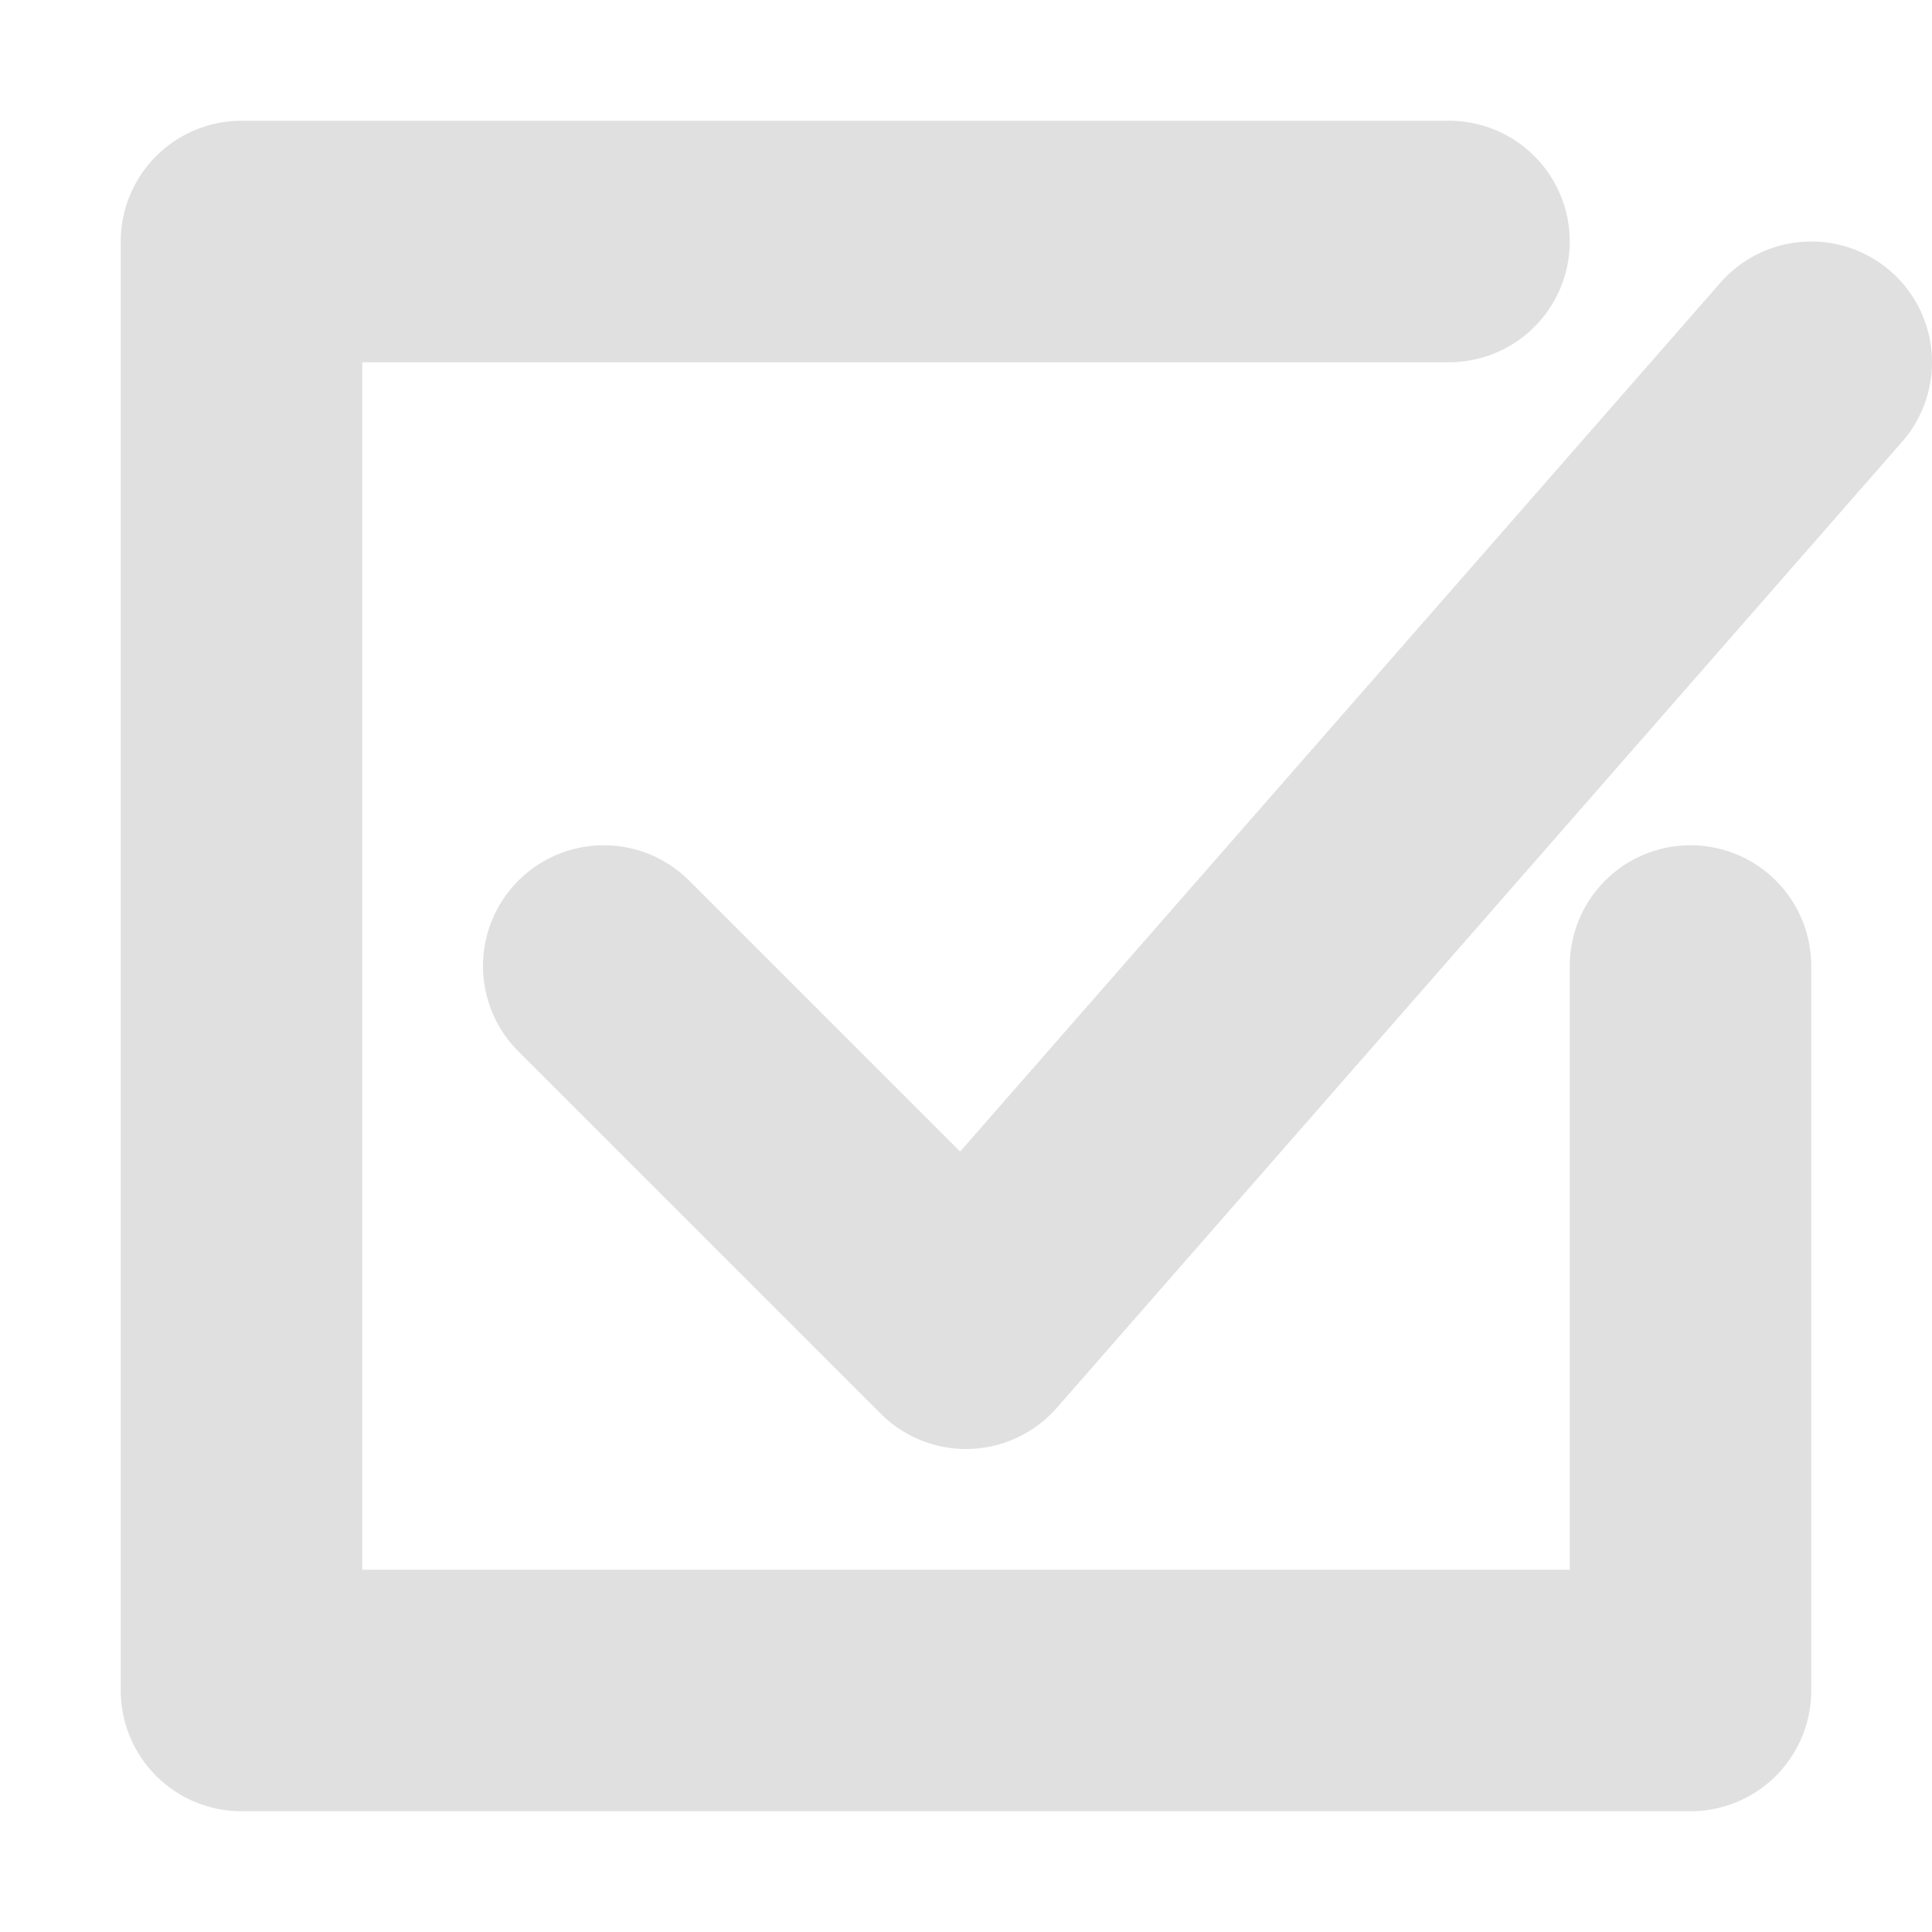 <?xml version="1.0" encoding="UTF-8" standalone="no"?>
<svg
   height="16"
   viewBox="0 0 16 16"
   width="16"
   version="1.1"
   id="svg43635"
   sodipodi:docname="checked.svg"
   inkscape:version="1.2.2 (732a01da63, 2022-12-09)"
   xmlns:inkscape="http://www.inkscape.org/namespaces/inkscape"
   xmlns:sodipodi="http://sodipodi.sourceforge.net/DTD/sodipodi-0.dtd"
   xmlns="http://www.w3.org/2000/svg"
   xmlns:svg="http://www.w3.org/2000/svg">
  <defs
     id="defs43639" />
  <sodipodi:namedview
     id="namedview43637"
     pagecolor="#ffffff"
     bordercolor="#000000"
     borderopacity="0.25"
     inkscape:showpageshadow="2"
     inkscape:pageopacity="0.0"
     inkscape:pagecheckerboard="0"
     inkscape:deskcolor="#d1d1d1"
     showgrid="true"
     inkscape:zoom="45.387417"
     inkscape:cx="0.84825273"
     inkscape:cy="9.1875685"
     inkscape:window-width="2498"
     inkscape:window-height="1417"
     inkscape:window-x="54"
     inkscape:window-y="-8"
     inkscape:window-maximized="1"
     inkscape:current-layer="svg43635">
    <inkscape:grid
       type="xygrid"
       id="grid287"
       empspacing="4" />
  </sodipodi:namedview>
  <path
     style="fill:none;stroke:#e0e0e0;stroke-width:2;stroke-linecap:round;stroke-linejoin:round"
     d="m 14,8 v 6 H 2 V 2 h 10"
     id="path406"
     sodipodi:nodetypes="ccccc" />
  <path
     style="fill:none;stroke:#e0e0e0;stroke-width:2;stroke-linecap:round;stroke-linejoin:round"
     d="m 5,8 3,3 7,-8"
     id="path413"
     sodipodi:nodetypes="ccc" />
</svg>
